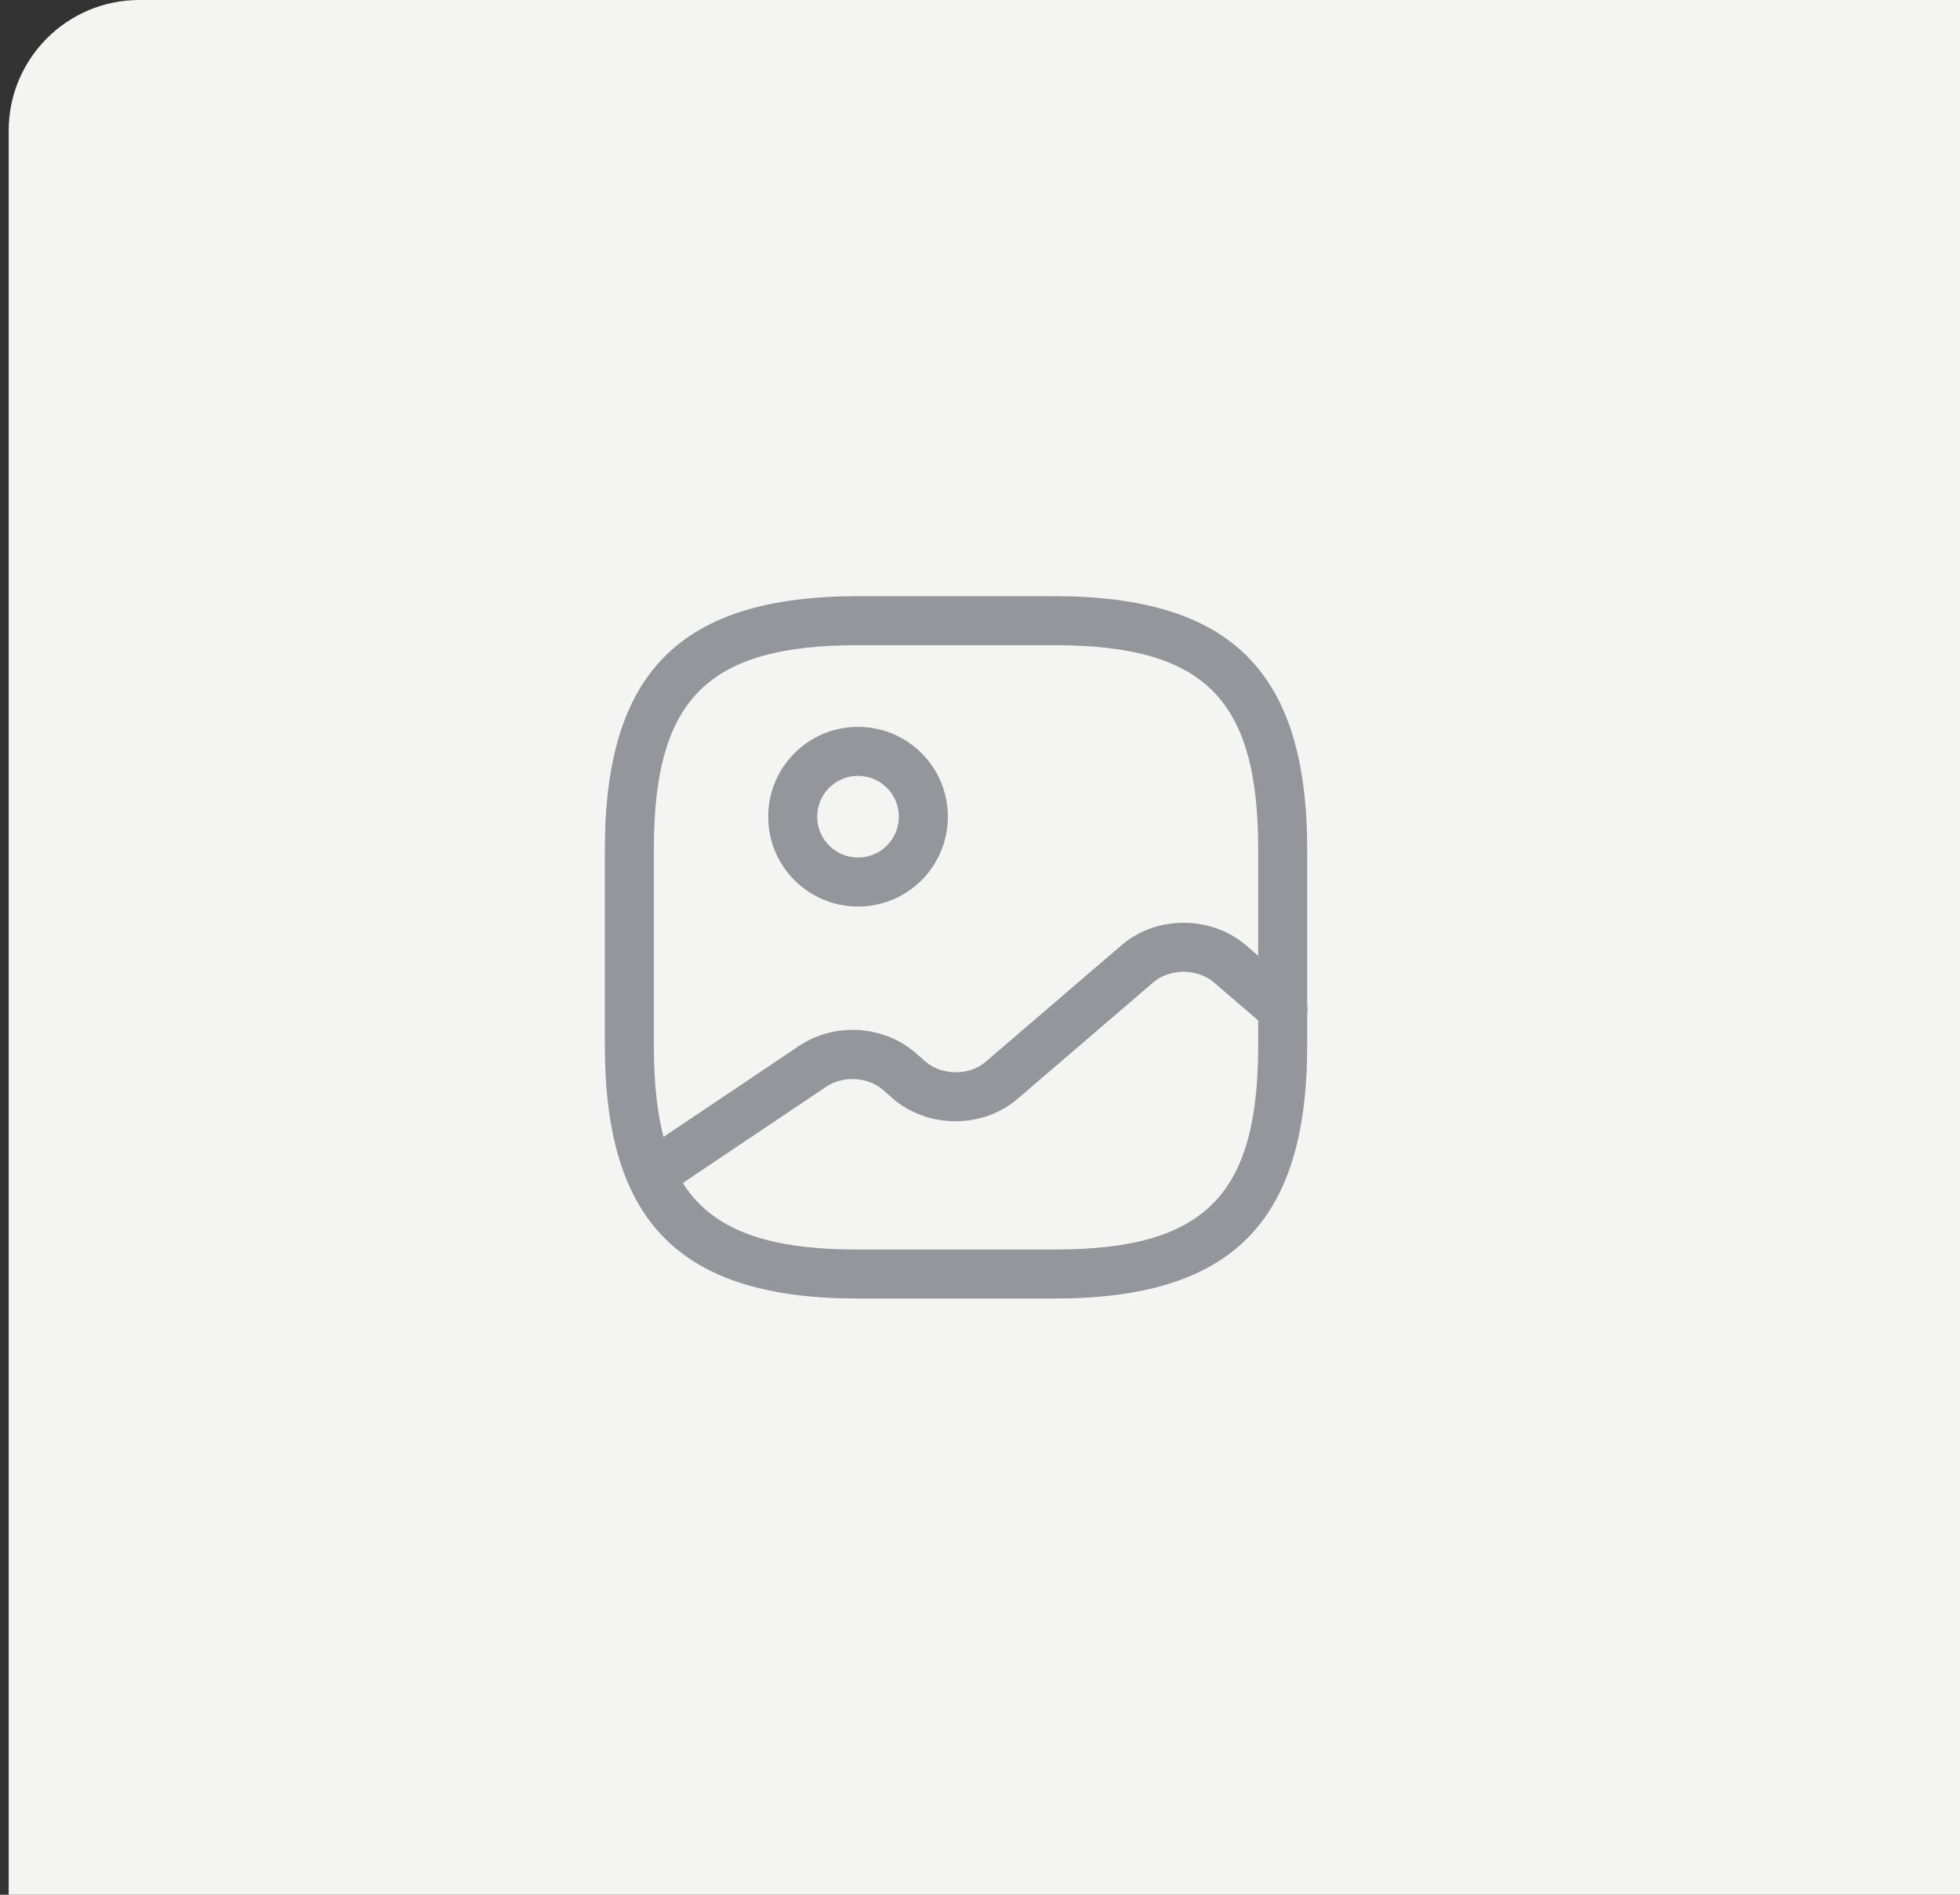 <svg width="120" height="116" viewBox="0 0 60 58" fill="none" xmlns="http://www.w3.org/2000/svg">
<rect x="0" y="0" width="60" height="58" fill="#333333" stroke="none"/>
<rect x="0.266" width="118" height="116" rx="4" fill="#f4f4f2"/>
<path d="M32.266 39.75H26.266C20.836 39.75 18.516 37.43 18.516 32V26C18.516 20.57 20.836 18.25 26.266 18.25H32.266C37.696 18.25 40.016 20.57 40.016 26V32C40.016 37.43 37.696 39.75 32.266 39.75ZM26.266 19.75C21.656 19.75 20.016 21.39 20.016 26V32C20.016 36.61 21.656 38.25 26.266 38.25H32.266C36.876 38.25 38.516 36.61 38.516 32V26C38.516 21.39 36.876 19.75 32.266 19.75H26.266Z" fill="#94969C"/>
<path d="M26.266 27.75C24.746 27.75 23.516 26.52 23.516 25C23.516 23.48 24.746 22.25 26.266 22.25C27.786 22.25 29.016 23.48 29.016 25C29.016 26.52 27.786 27.75 26.266 27.75ZM26.266 23.75C25.576 23.75 25.016 24.31 25.016 25C25.016 25.69 25.576 26.25 26.266 26.25C26.956 26.25 27.516 25.69 27.516 25C27.516 24.31 26.956 23.75 26.266 23.75Z" fill="#94969C"/>
<path d="M19.936 36.7C19.696 36.7 19.456 36.58 19.316 36.37C19.086 36.03 19.176 35.56 19.526 35.33L24.456 32.02C25.536 31.29 27.026 31.38 28.006 32.21L28.336 32.5C28.836 32.93 29.686 32.93 30.176 32.5L34.336 28.93C35.396 28.02 37.066 28.02 38.136 28.93L39.766 30.33C40.076 30.6 40.116 31.07 39.846 31.39C39.576 31.7 39.106 31.74 38.786 31.47L37.156 30.07C36.656 29.64 35.806 29.64 35.306 30.07L31.146 33.64C30.086 34.55 28.416 34.55 27.346 33.64L27.016 33.35C26.556 32.96 25.796 32.92 25.286 33.27L20.356 36.58C20.226 36.66 20.076 36.7 19.936 36.7Z" fill="#94969C"/>
</svg>
